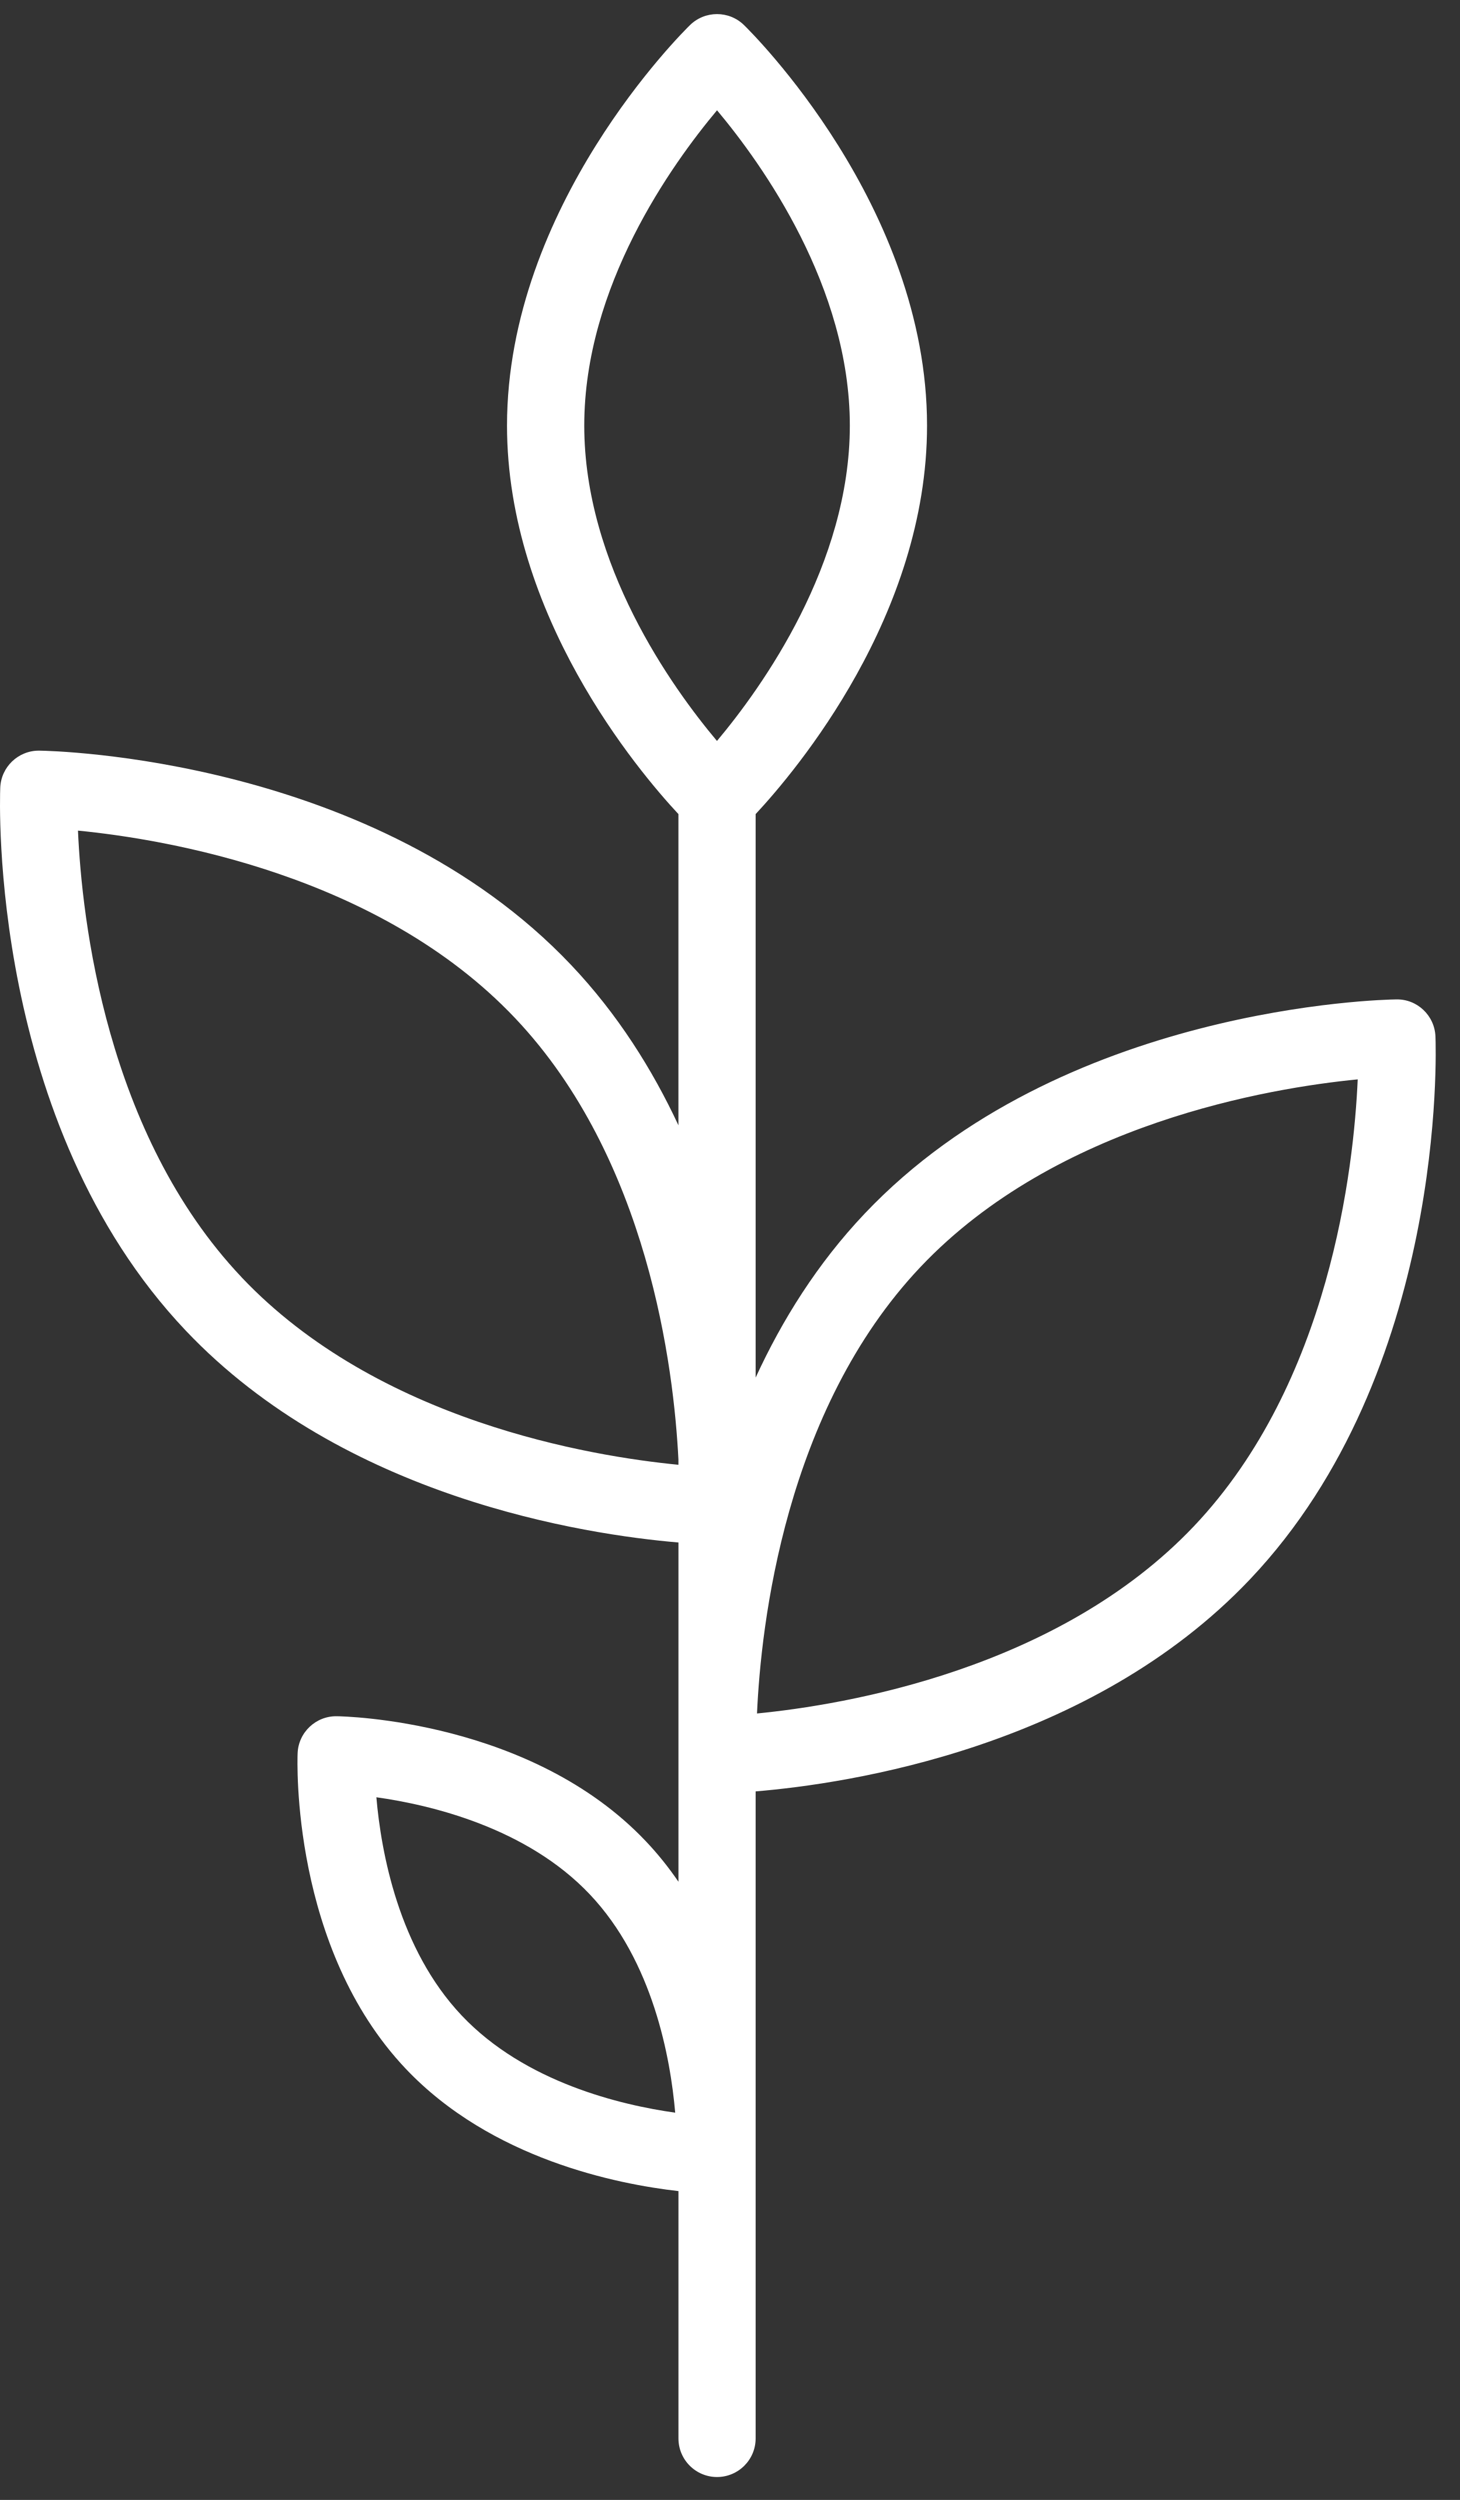 <svg width="52" height="89" viewBox="0 0 52 89" fill="none" xmlns="http://www.w3.org/2000/svg">
<rect x="0" y="0" width="52" height="89" fill="#333333" stroke="none"/>
<g clip-path="url(#clip0_1284_128806)">
<path d="M51.126 36.899C51.096 36.155 50.477 35.566 49.734 35.58C49.249 35.586 37.792 35.825 30.795 43.208C29.108 44.987 27.852 47.003 26.913 49.045V28.983C28.361 27.429 33.018 21.902 33.018 15.152C33.018 7.33 26.764 1.151 26.497 0.891C25.963 0.372 25.112 0.372 24.578 0.891C24.312 1.151 18.058 7.33 18.058 15.152C18.058 21.902 22.715 27.429 24.163 28.983V40.062C23.231 38.064 21.991 36.094 20.34 34.353C13.344 26.969 1.886 26.731 1.401 26.724C1.395 26.724 1.389 26.724 1.383 26.724C0.646 26.724 0.039 27.306 0.009 28.043C-0.01 28.527 -0.387 39.981 6.61 47.365C12.263 53.33 20.827 54.631 24.164 54.915V66.993C23.822 66.492 23.436 66.007 23.001 65.549C18.919 61.242 12.272 61.103 11.992 61.1C11.249 61.09 10.629 61.675 10.6 62.419C10.588 62.7 10.37 69.344 14.452 73.651C17.499 76.865 21.972 77.758 24.164 78.006V86.811C24.164 87.57 24.779 88.185 25.538 88.185C26.297 88.185 26.913 87.57 26.913 86.811V63.776C30.209 63.502 38.839 62.221 44.525 56.221C51.521 48.838 51.145 37.384 51.126 36.899ZM16.448 71.759C14.192 69.379 13.572 65.922 13.405 63.985C15.332 64.255 18.75 65.06 21.005 67.44C23.261 69.82 23.881 73.277 24.048 75.214C22.121 74.944 18.703 74.139 16.448 71.759ZM25.538 3.926C27.161 5.862 30.268 10.216 30.268 15.151C30.268 20.087 27.159 24.444 25.536 26.379C23.914 24.449 20.809 20.107 20.809 15.151C20.809 10.195 23.917 5.862 25.538 3.926ZM8.606 45.473C3.764 40.363 2.915 32.708 2.777 29.571C5.903 29.877 13.502 31.134 18.344 36.244C23.094 41.256 24 48.714 24.163 51.958V52.148C21.035 51.844 13.459 50.594 8.605 45.474L8.606 45.473ZM42.529 54.329C37.687 59.438 30.089 60.695 26.962 61.002C27.101 57.864 27.949 50.208 32.79 45.1C37.633 39.99 45.232 38.732 48.357 38.427C48.219 41.565 47.371 49.219 42.529 54.329Z" fill="white"/>
</g>
<defs>
<clipPath id="clip0_1284_128806">
<rect width="51.135" height="87.684" fill="white" transform="translate(0 0.502)"/>
</clipPath>
</defs>
</svg>

